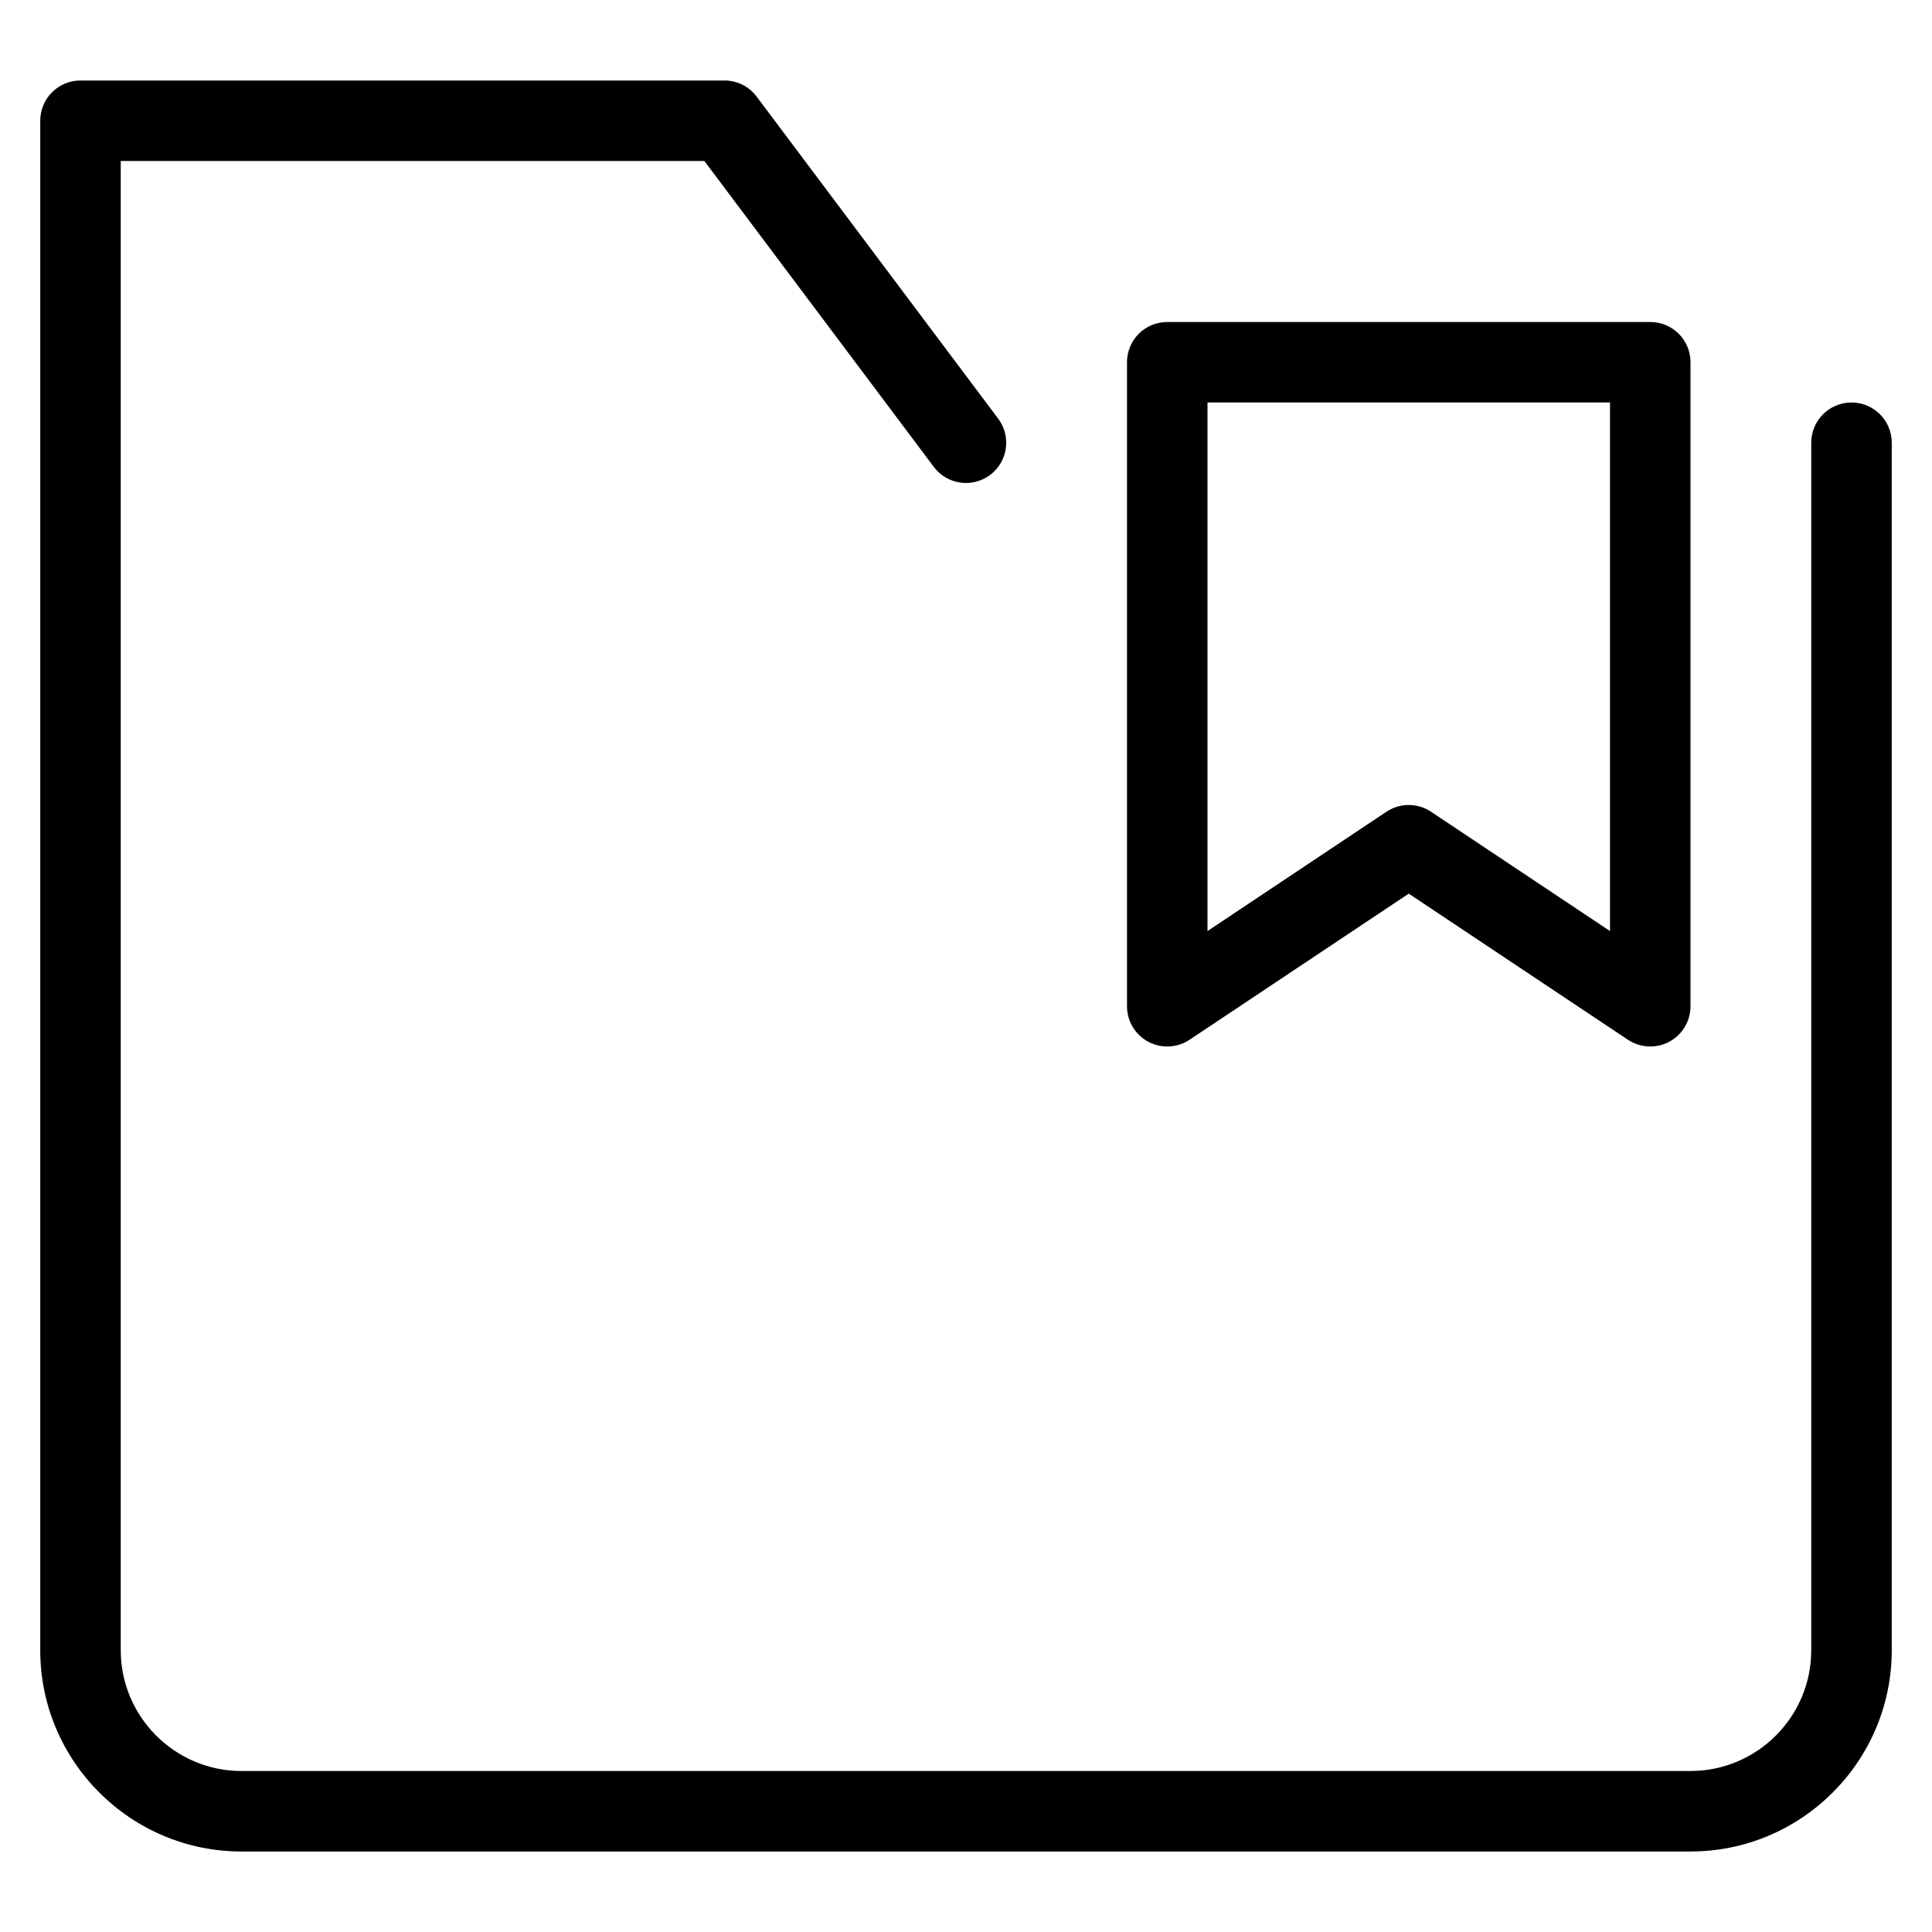 <?xml version="1.0" encoding="utf-8"?>
<!-- Generator: Adobe Illustrator 20.1.0, SVG Export Plug-In . SVG Version: 6.00 Build 0)  -->
<!DOCTYPE svg PUBLIC "-//W3C//DTD SVG 1.1//EN" "http://www.w3.org/Graphics/SVG/1.1/DTD/svg11.dtd">
<svg version="1.1" id="Layer_1" xmlns="http://www.w3.org/2000/svg" xmlns:xlink="http://www.w3.org/1999/xlink" x="0px" y="0px"
	 width="48px" height="48px" viewBox="0 0 48 48" enable-background="new 0 0 48 48" xml:space="preserve">
<path d="M46,10c-0.553,0-1,0.447-1,1v30c0,1.654-1.346,3-3,3H6c-1.654,0-3-1.346-3-3V4h14.5l5.7,7.6
	c0.33,0.442,0.957,0.53,1.399,0.2c0.442-0.331,0.532-0.958,0.2-1.399l-6-8C18.611,2.148,18.314,2,18,2H2C1.447,2,1,2.447,1,3v38
	c0,2.757,2.243,5,5,5h36c2.757,0,5-2.243,5-5V11C47,10.447,46.553,10,46,10z"/>
<path d="M29.555,25.832L35,22.202l5.445,3.63C40.612,25.943,40.806,26,41,26c0.162,0,0.324-0.039,0.472-0.118
	C41.797,25.708,42,25.369,42,25V9c0-0.553-0.447-1-1-1H29c-0.553,0-1,0.447-1,1v16c0,0.369,0.203,0.708,0.528,0.882
	C28.853,26.056,29.249,26.036,29.555,25.832z M30,10h10v13.132l-4.445-2.964C35.387,20.056,35.193,20,35,20
	s-0.387,0.056-0.555,0.168L30,23.132V10z"/>
</svg>
